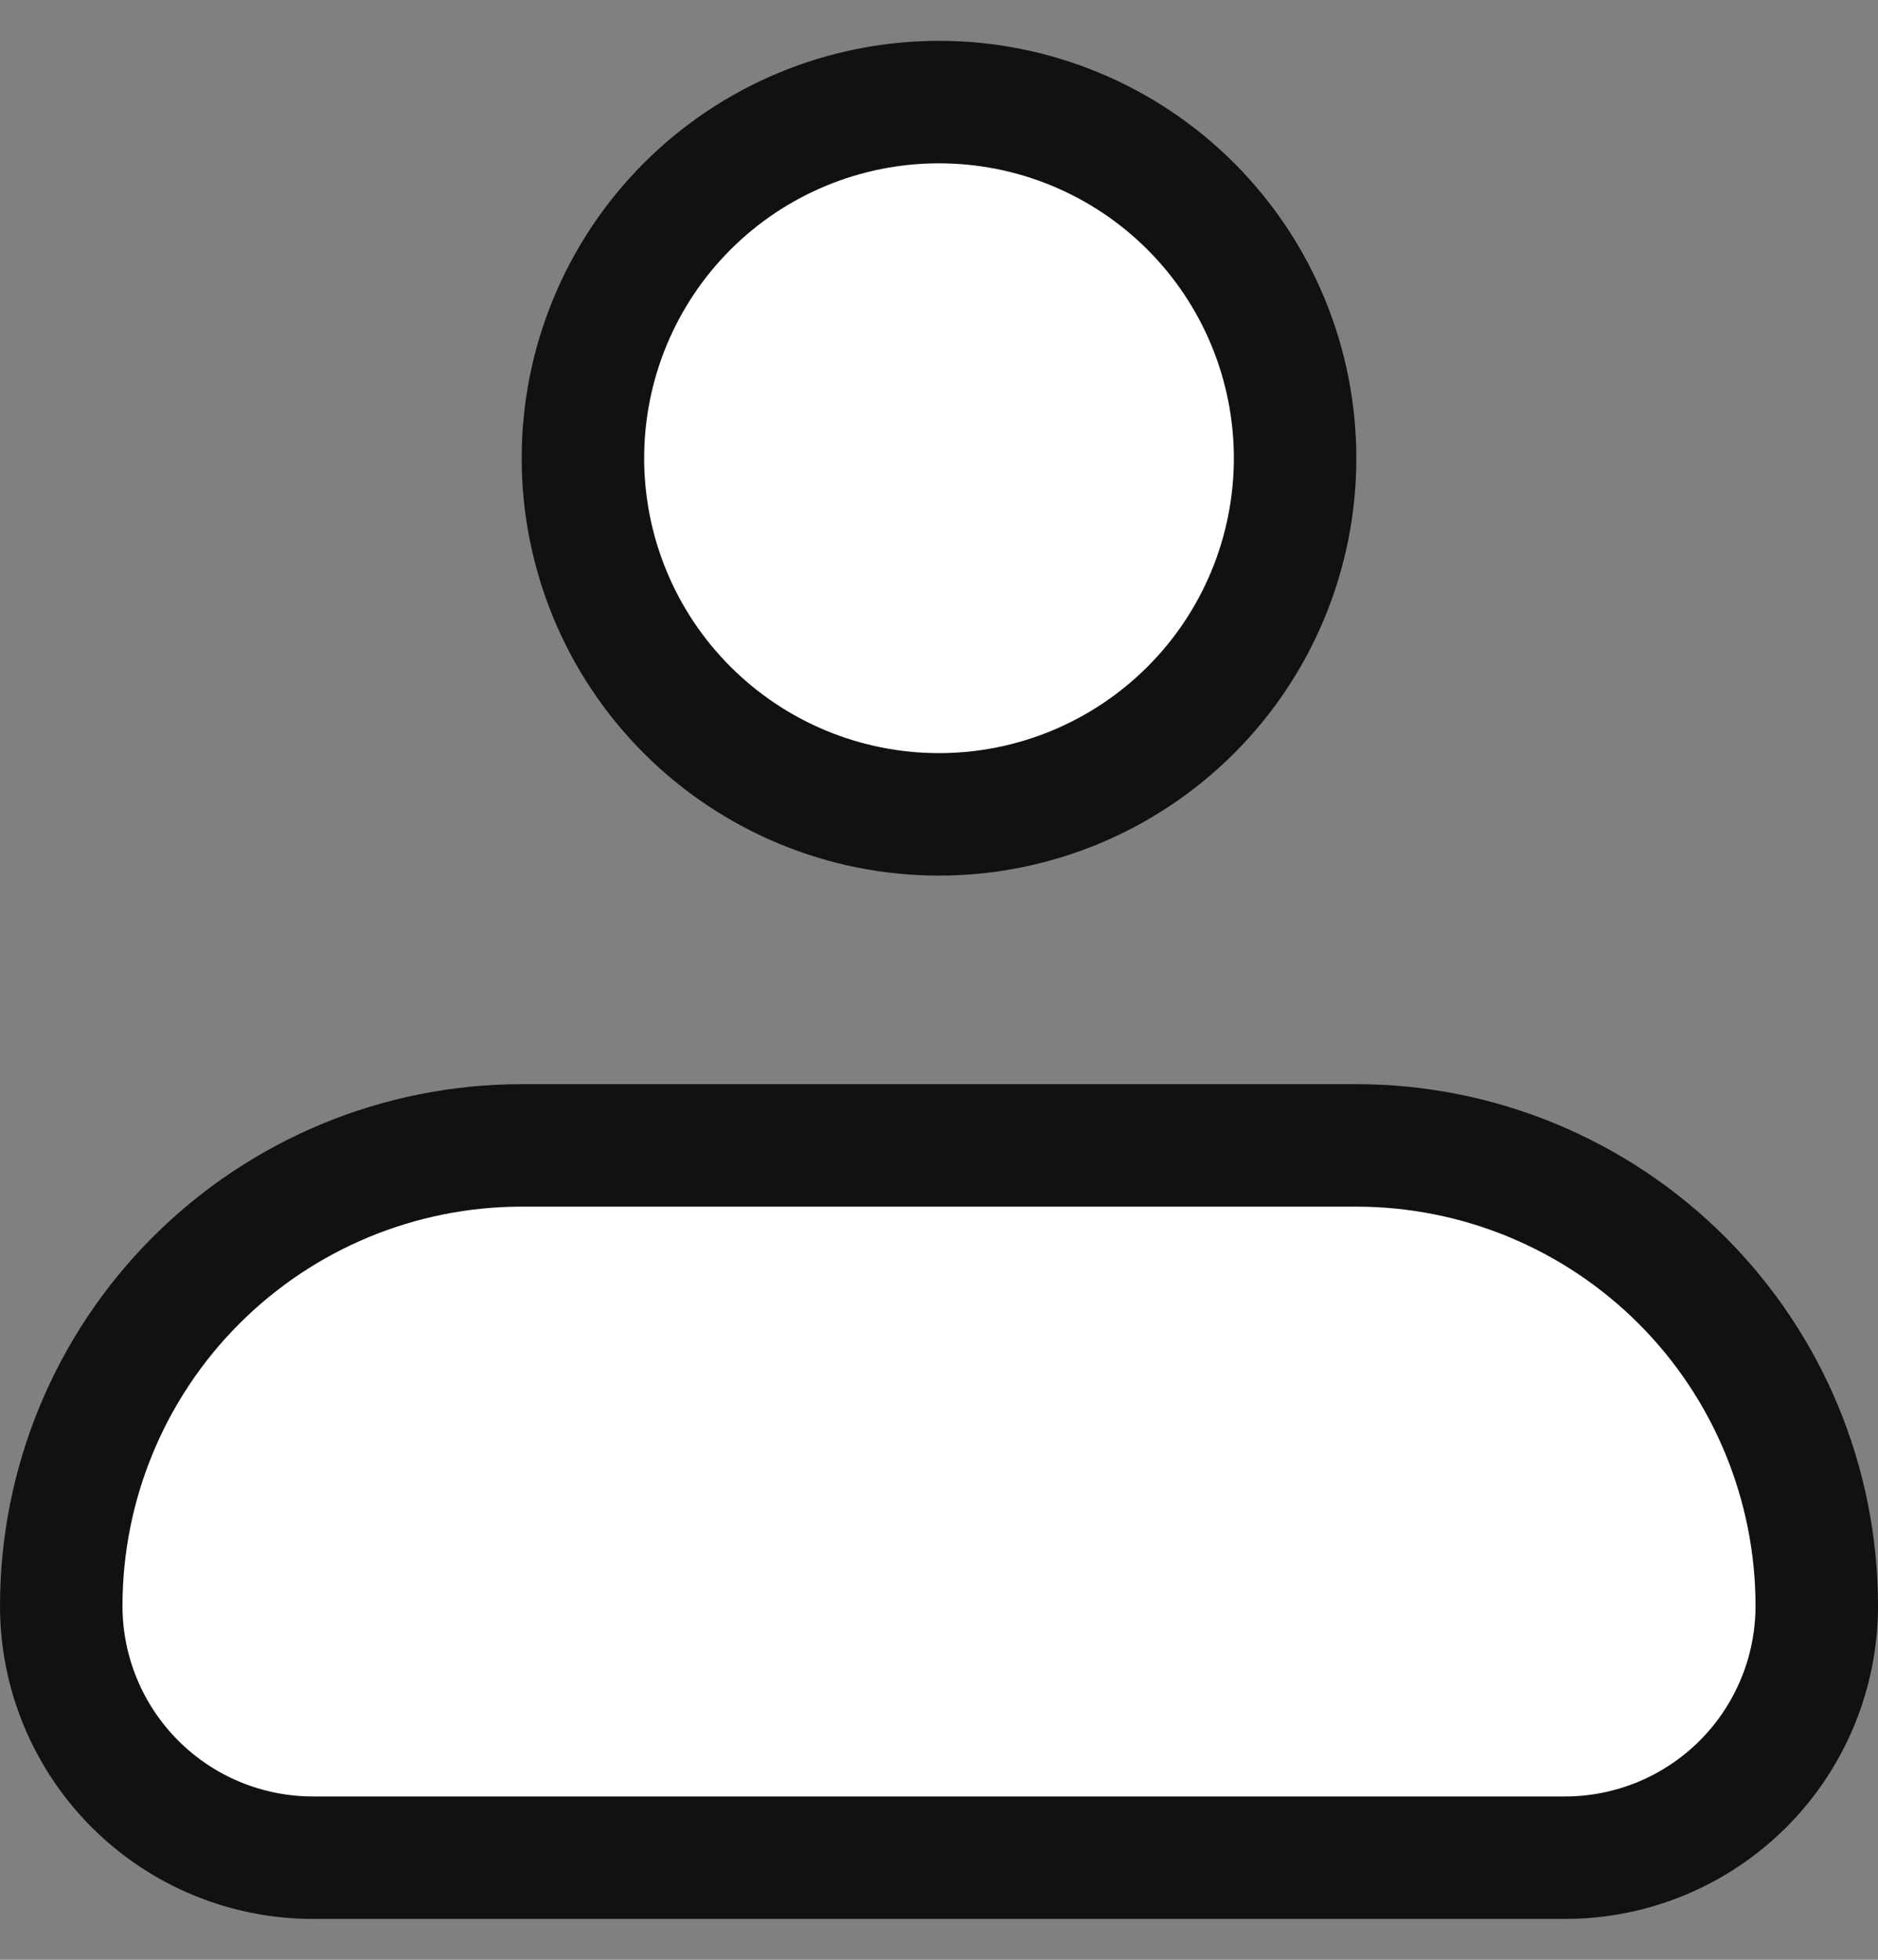 <svg width="23" height="24" viewBox="0 0 23 24" fill="none" xmlns="http://www.w3.org/2000/svg">
<rect x="0" y="0" width="23" height="24" fill="#808080" stroke="none"/>
<path d="M6.389 14.027H16.611C18.107 14.027 19.541 14.622 20.599 15.68C21.656 16.737 22.25 18.172 22.25 19.667C22.25 20.485 21.925 21.268 21.347 21.847C20.768 22.425 19.985 22.75 19.167 22.75H3.833C3.015 22.75 2.231 22.425 1.653 21.847C1.075 21.268 0.75 20.485 0.75 19.667C0.75 18.172 1.344 16.737 2.401 15.68C3.459 14.622 4.893 14.027 6.389 14.027ZM11.5 1.25C12.657 1.25 13.766 1.709 14.584 2.527C15.402 3.345 15.861 4.455 15.861 5.611C15.861 6.768 15.402 7.878 14.584 8.695C13.766 9.513 12.657 9.973 11.5 9.973C10.343 9.973 9.234 9.513 8.416 8.695C7.598 7.878 7.139 6.768 7.139 5.611C7.139 4.455 7.598 3.345 8.416 2.527C9.234 1.709 10.343 1.25 11.5 1.25Z" fill="white" stroke="#111111" stroke-width="1.5"/>
</svg>
